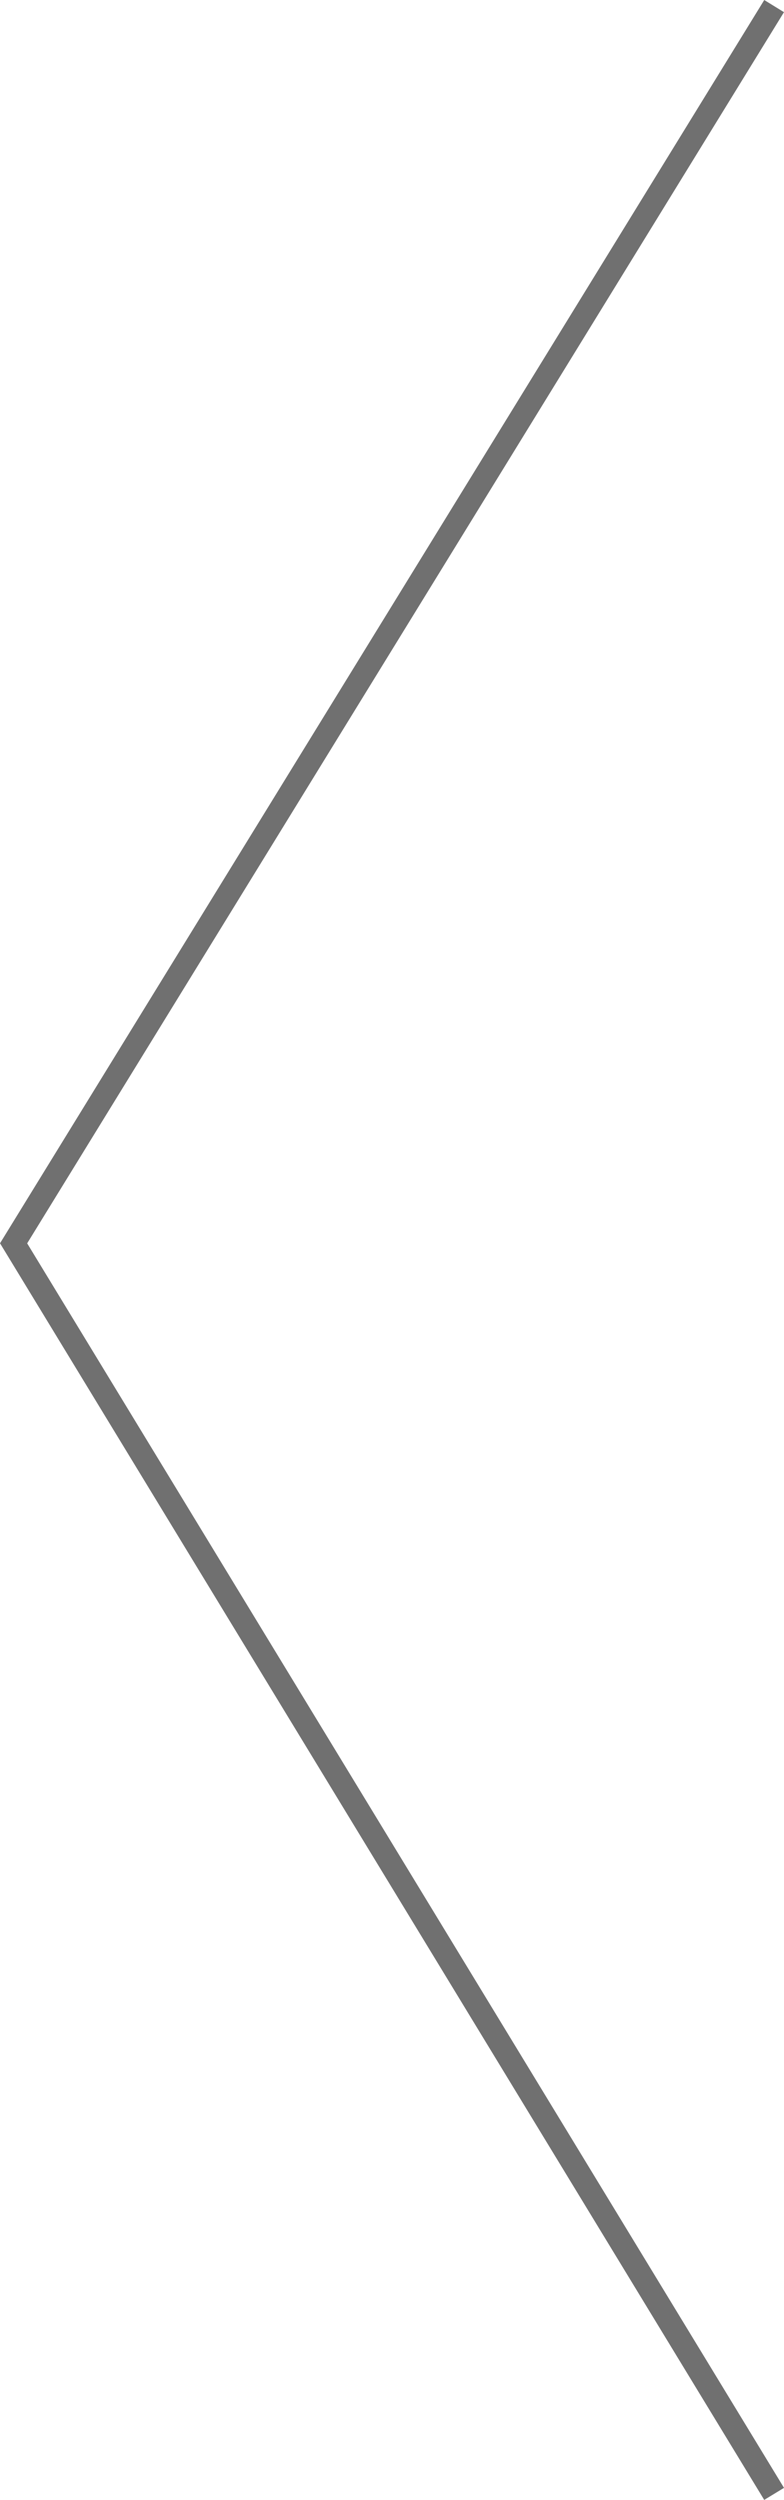 <svg xmlns="http://www.w3.org/2000/svg" width="33.843" height="107.846" viewBox="0 0 33.843 107.846">
  <path id="left_arrow" d="M603.346,153.55l32.829,53.95-32.829,53.374" transform="translate(636.762 261.137) rotate(180)" fill="none" stroke="#707070" stroke-width="1"/>
</svg>

